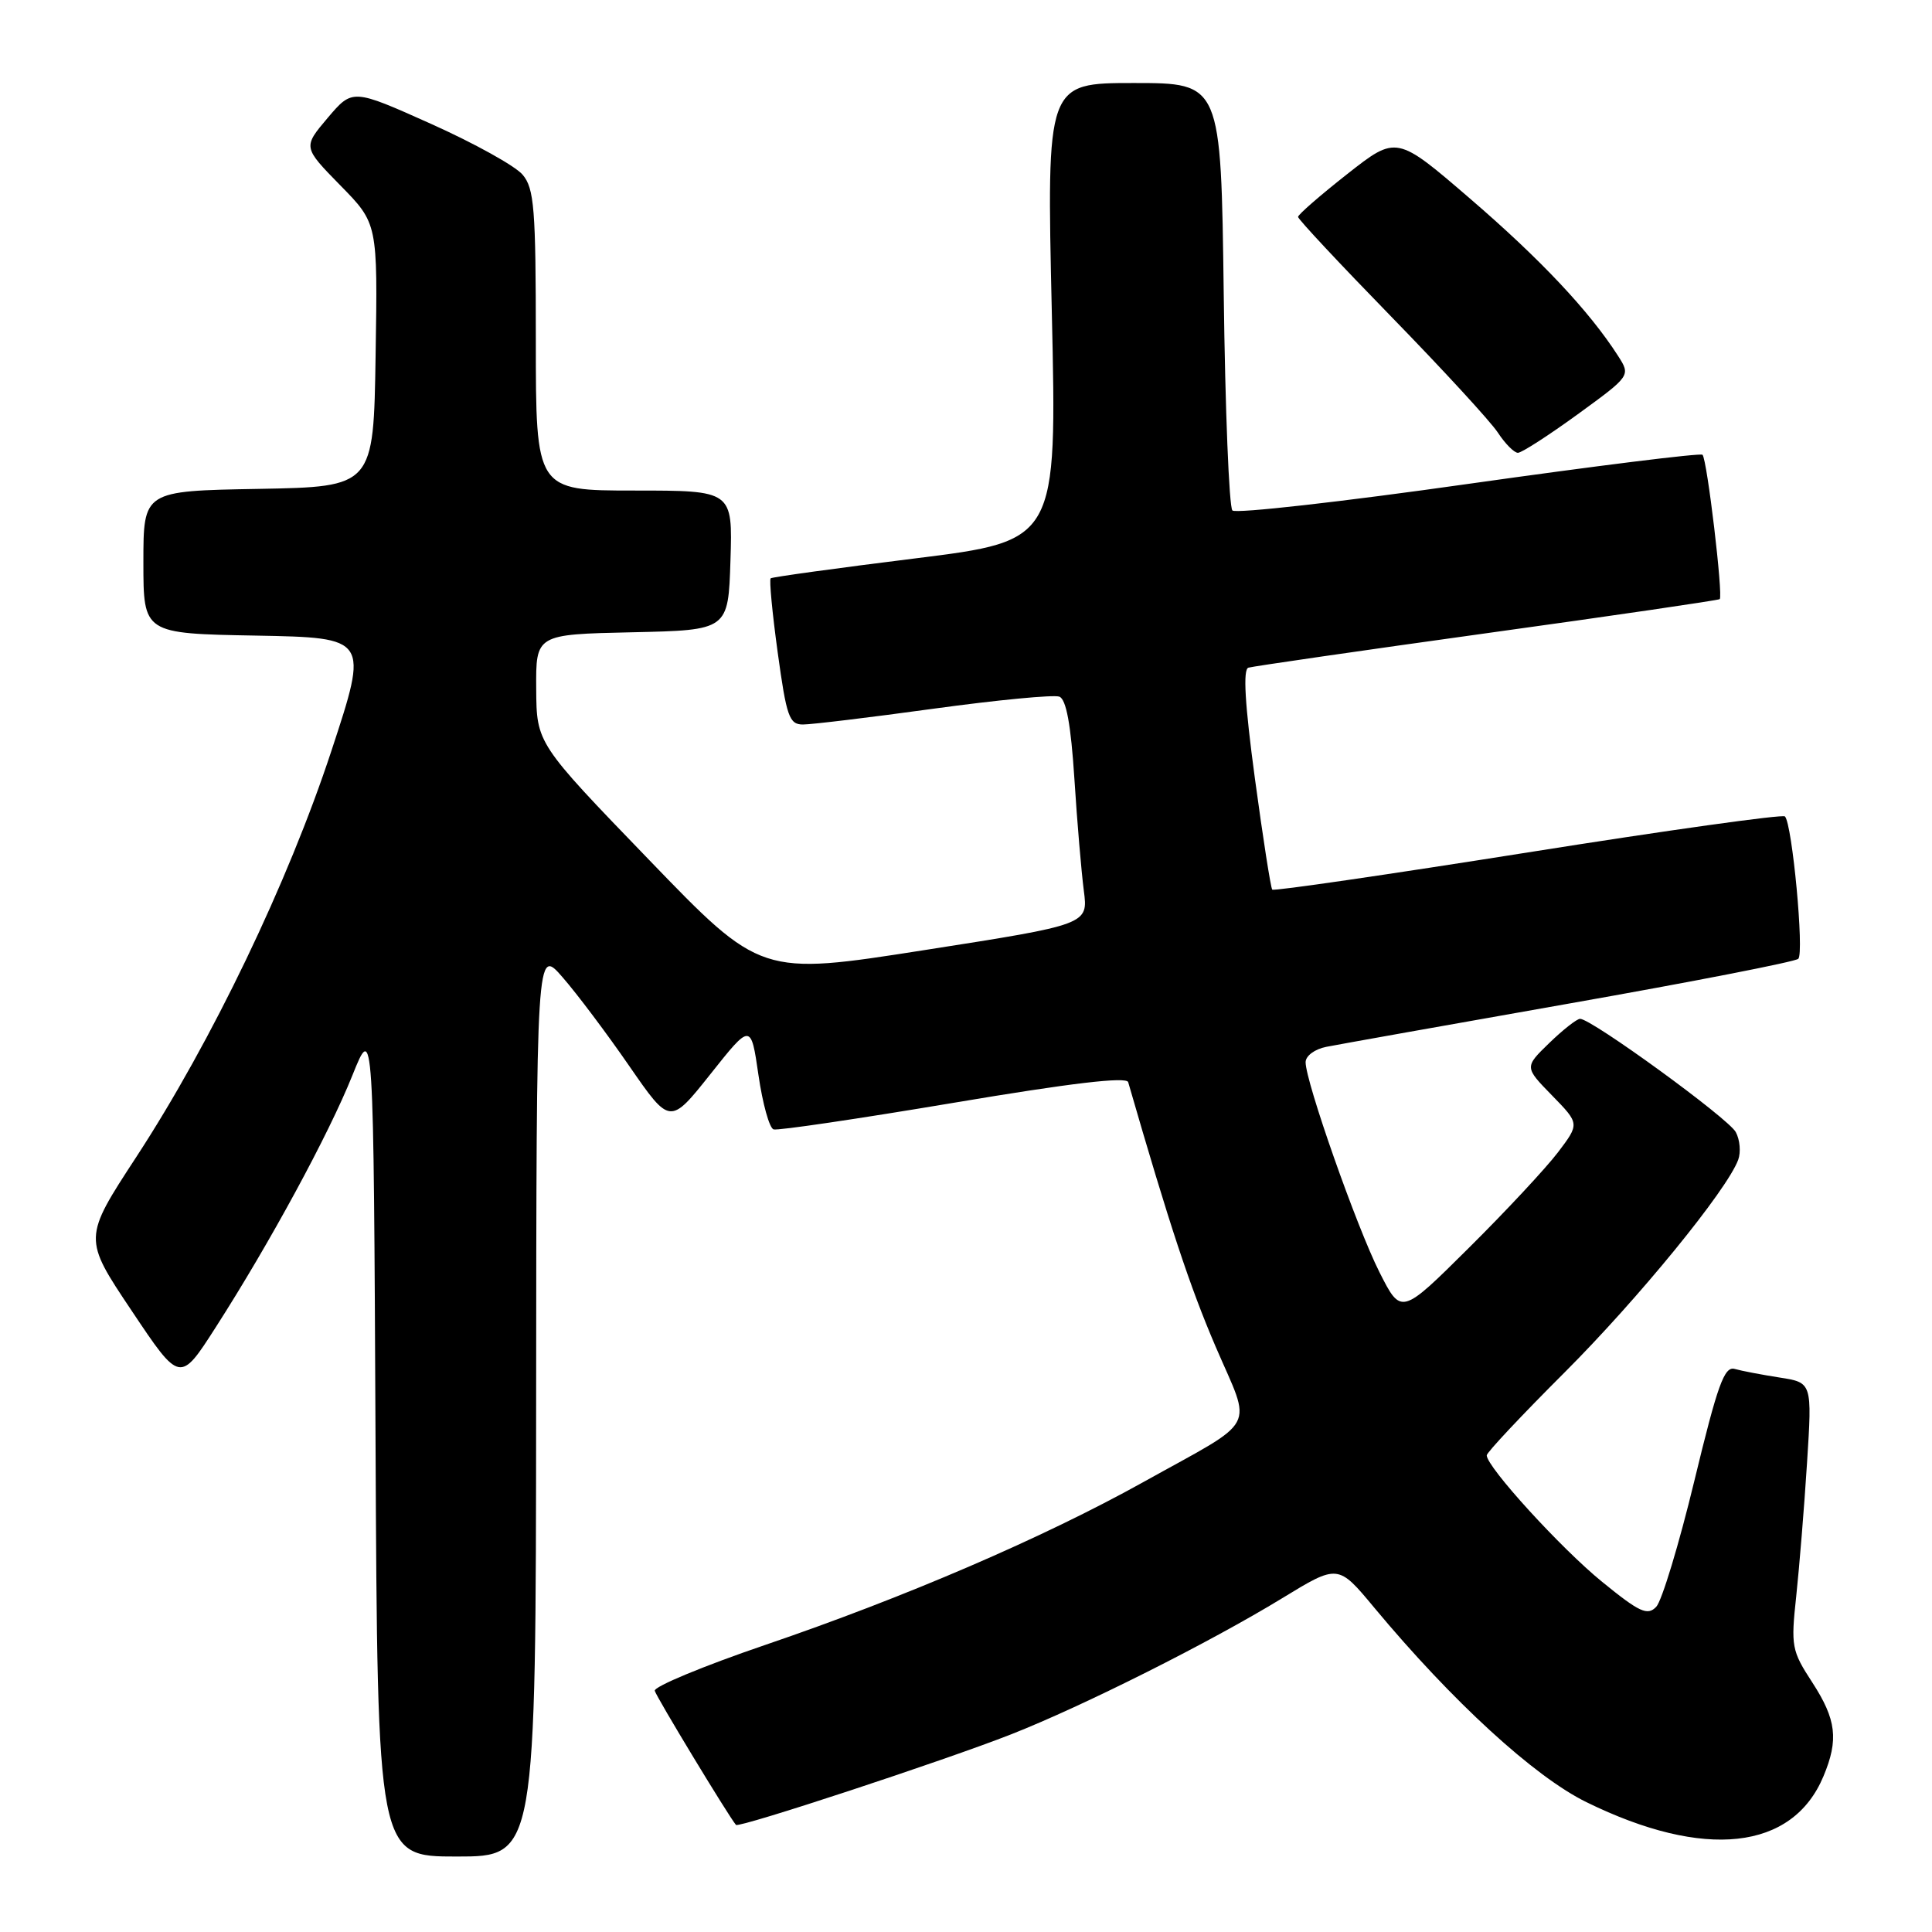 <?xml version="1.0" encoding="UTF-8" standalone="no"?>
<!DOCTYPE svg PUBLIC "-//W3C//DTD SVG 1.1//EN" "http://www.w3.org/Graphics/SVG/1.1/DTD/svg11.dtd" >
<svg xmlns="http://www.w3.org/2000/svg" xmlns:xlink="http://www.w3.org/1999/xlink" version="1.1" viewBox="0 0 256 256">
 <g >
 <path fill="currentColor"
d=" M 71.04 185.75 C 71.08 125.50 71.08 125.50 74.55 129.50 C 76.47 131.70 80.45 137.00 83.40 141.28 C 88.78 149.06 88.78 149.06 94.14 142.32 C 99.50 135.57 99.50 135.57 100.50 142.45 C 101.05 146.24 101.95 149.48 102.50 149.65 C 103.05 149.83 113.78 148.24 126.34 146.13 C 141.90 143.51 149.28 142.64 149.49 143.39 C 154.99 162.41 157.65 170.44 161.07 178.42 C 165.92 189.72 166.95 187.78 151.45 196.41 C 138.23 203.76 119.92 211.65 101.37 217.97 C 93.19 220.76 86.62 223.49 86.76 224.04 C 86.96 224.84 96.53 240.64 97.52 241.81 C 97.90 242.25 125.21 233.26 134.00 229.80 C 143.58 226.03 160.39 217.58 169.90 211.77 C 177.30 207.25 177.30 207.25 182.10 213.03 C 192.45 225.46 203.30 235.41 210.22 238.80 C 225.84 246.46 237.52 245.19 241.62 235.36 C 243.65 230.51 243.33 227.85 240.13 222.92 C 237.40 218.73 237.29 218.14 238.01 211.50 C 238.42 207.65 239.07 199.71 239.44 193.85 C 240.12 183.20 240.12 183.20 235.81 182.53 C 233.44 182.16 230.76 181.65 229.85 181.39 C 228.48 181.01 227.59 183.48 224.51 196.22 C 222.48 204.62 220.20 212.14 219.46 212.91 C 218.30 214.12 217.26 213.65 212.30 209.61 C 206.86 205.19 197.00 194.38 197.00 192.84 C 197.00 192.46 201.65 187.51 207.34 181.83 C 217.08 172.09 228.83 157.71 230.32 153.68 C 230.69 152.68 230.55 151.02 230.00 150.01 C 229.04 148.20 210.89 135.00 209.37 135.00 C 208.94 135.00 207.11 136.44 205.29 138.20 C 201.99 141.40 201.99 141.40 205.65 145.15 C 209.31 148.90 209.31 148.90 206.43 152.70 C 204.84 154.79 199.52 160.50 194.60 165.38 C 185.66 174.26 185.66 174.26 182.78 168.56 C 179.78 162.62 173.00 143.35 173.00 140.75 C 173.00 139.91 174.21 139.01 175.75 138.71 C 177.26 138.41 191.78 135.82 208.00 132.96 C 224.22 130.10 237.85 127.44 238.28 127.05 C 239.09 126.31 237.48 109.15 236.51 108.18 C 236.21 107.88 220.88 110.02 202.45 112.95 C 184.02 115.87 168.77 118.10 168.58 117.88 C 168.38 117.67 167.35 111.04 166.28 103.15 C 164.95 93.27 164.68 88.70 165.42 88.47 C 166.02 88.29 180.22 86.23 197.00 83.90 C 213.78 81.58 227.67 79.54 227.87 79.39 C 228.35 79.00 226.20 60.87 225.59 60.26 C 225.34 60.00 211.39 61.74 194.61 64.11 C 177.83 66.49 163.74 68.08 163.30 67.64 C 162.86 67.19 162.34 54.27 162.15 38.92 C 161.79 11.00 161.79 11.00 150.24 11.00 C 138.68 11.00 138.68 11.00 139.37 41.32 C 140.06 71.65 140.06 71.65 121.28 73.99 C 110.95 75.27 102.33 76.46 102.12 76.63 C 101.91 76.79 102.33 81.22 103.05 86.46 C 104.22 94.98 104.58 96.00 106.40 96.00 C 107.53 96.00 115.33 95.06 123.75 93.90 C 132.16 92.75 139.64 92.03 140.37 92.31 C 141.28 92.66 141.90 96.02 142.36 103.16 C 142.72 108.85 143.29 115.53 143.61 118.00 C 144.20 122.50 144.20 122.50 122.51 125.89 C 100.81 129.29 100.81 129.29 85.96 113.89 C 71.10 98.50 71.10 98.50 71.05 91.28 C 71.00 84.06 71.00 84.06 83.75 83.78 C 96.50 83.50 96.50 83.50 96.79 74.25 C 97.08 65.00 97.08 65.00 84.04 65.00 C 71.00 65.00 71.00 65.00 71.00 45.11 C 71.00 27.63 70.79 24.97 69.25 23.15 C 68.29 22.00 62.82 18.97 57.11 16.41 C 46.71 11.75 46.71 11.75 43.42 15.62 C 40.14 19.50 40.14 19.50 45.09 24.56 C 50.05 29.61 50.05 29.61 49.77 47.06 C 49.50 64.50 49.50 64.50 34.25 64.78 C 19.00 65.05 19.00 65.05 19.00 74.50 C 19.00 83.95 19.00 83.95 33.92 84.22 C 48.85 84.50 48.85 84.50 43.91 99.50 C 38.16 116.96 28.06 137.99 18.07 153.29 C 11.02 164.08 11.02 164.08 17.44 173.67 C 23.85 183.26 23.85 183.26 28.58 175.88 C 35.76 164.69 43.56 150.31 46.69 142.50 C 49.50 135.50 49.50 135.50 49.76 190.75 C 50.02 246.00 50.02 246.00 60.51 246.00 C 71.00 246.00 71.00 246.00 71.04 185.75 Z  M 209.06 54.89 C 216.08 49.78 216.08 49.78 214.39 47.14 C 210.58 41.21 204.14 34.37 194.85 26.37 C 185.05 17.93 185.05 17.93 178.52 23.06 C 174.94 25.88 172.00 28.43 172.00 28.74 C 172.00 29.05 177.57 35.00 184.37 41.98 C 191.17 48.96 197.52 55.86 198.48 57.33 C 199.44 58.80 200.64 60.00 201.13 60.00 C 201.63 60.00 205.19 57.70 209.06 54.89 Z "/>
</g>
</svg>